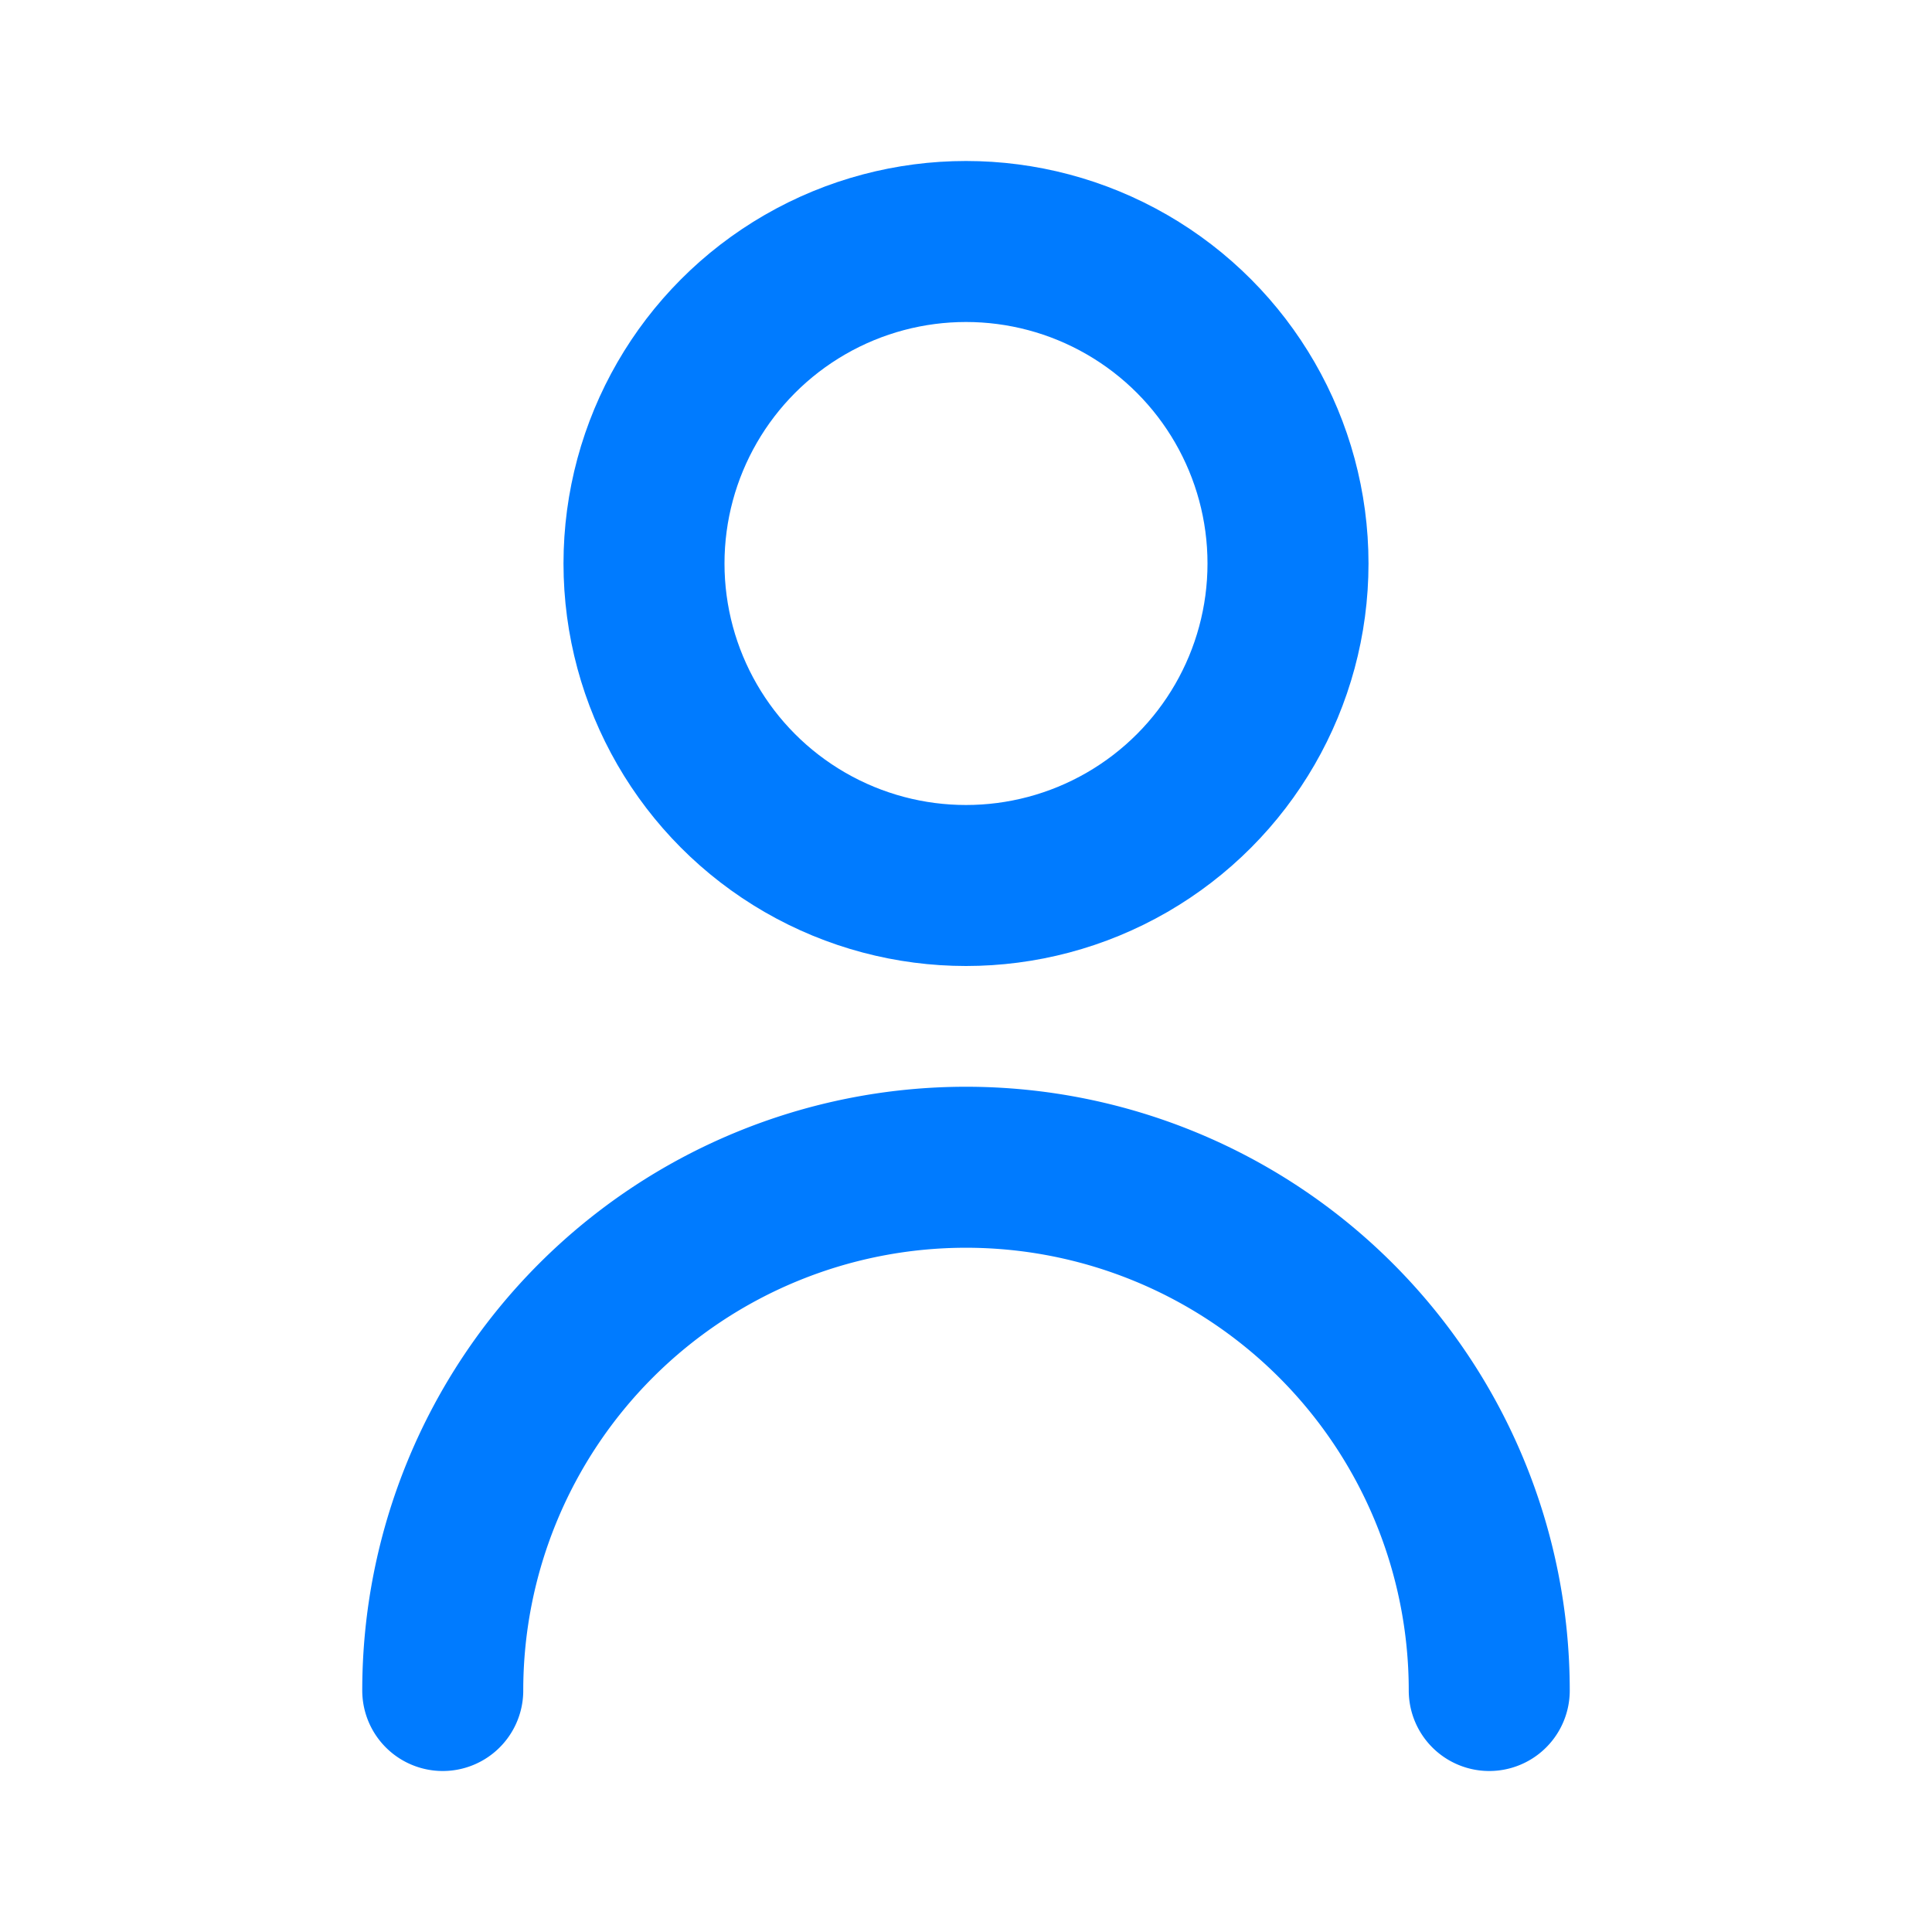     <svg xmlns="http://www.w3.org/2000/svg" width="40" height="40" fill="none" stroke="#007bff" stroke-width="2" stroke-linecap="round" stroke-linejoin="round" viewBox="0 0 24 24" aria-hidden="true" focusable="false">
      <circle cx="12" cy="7" r="4" />
      <path d="M5.5 21a6.5 6.5 0 0 1 13 0" />
    </svg>
